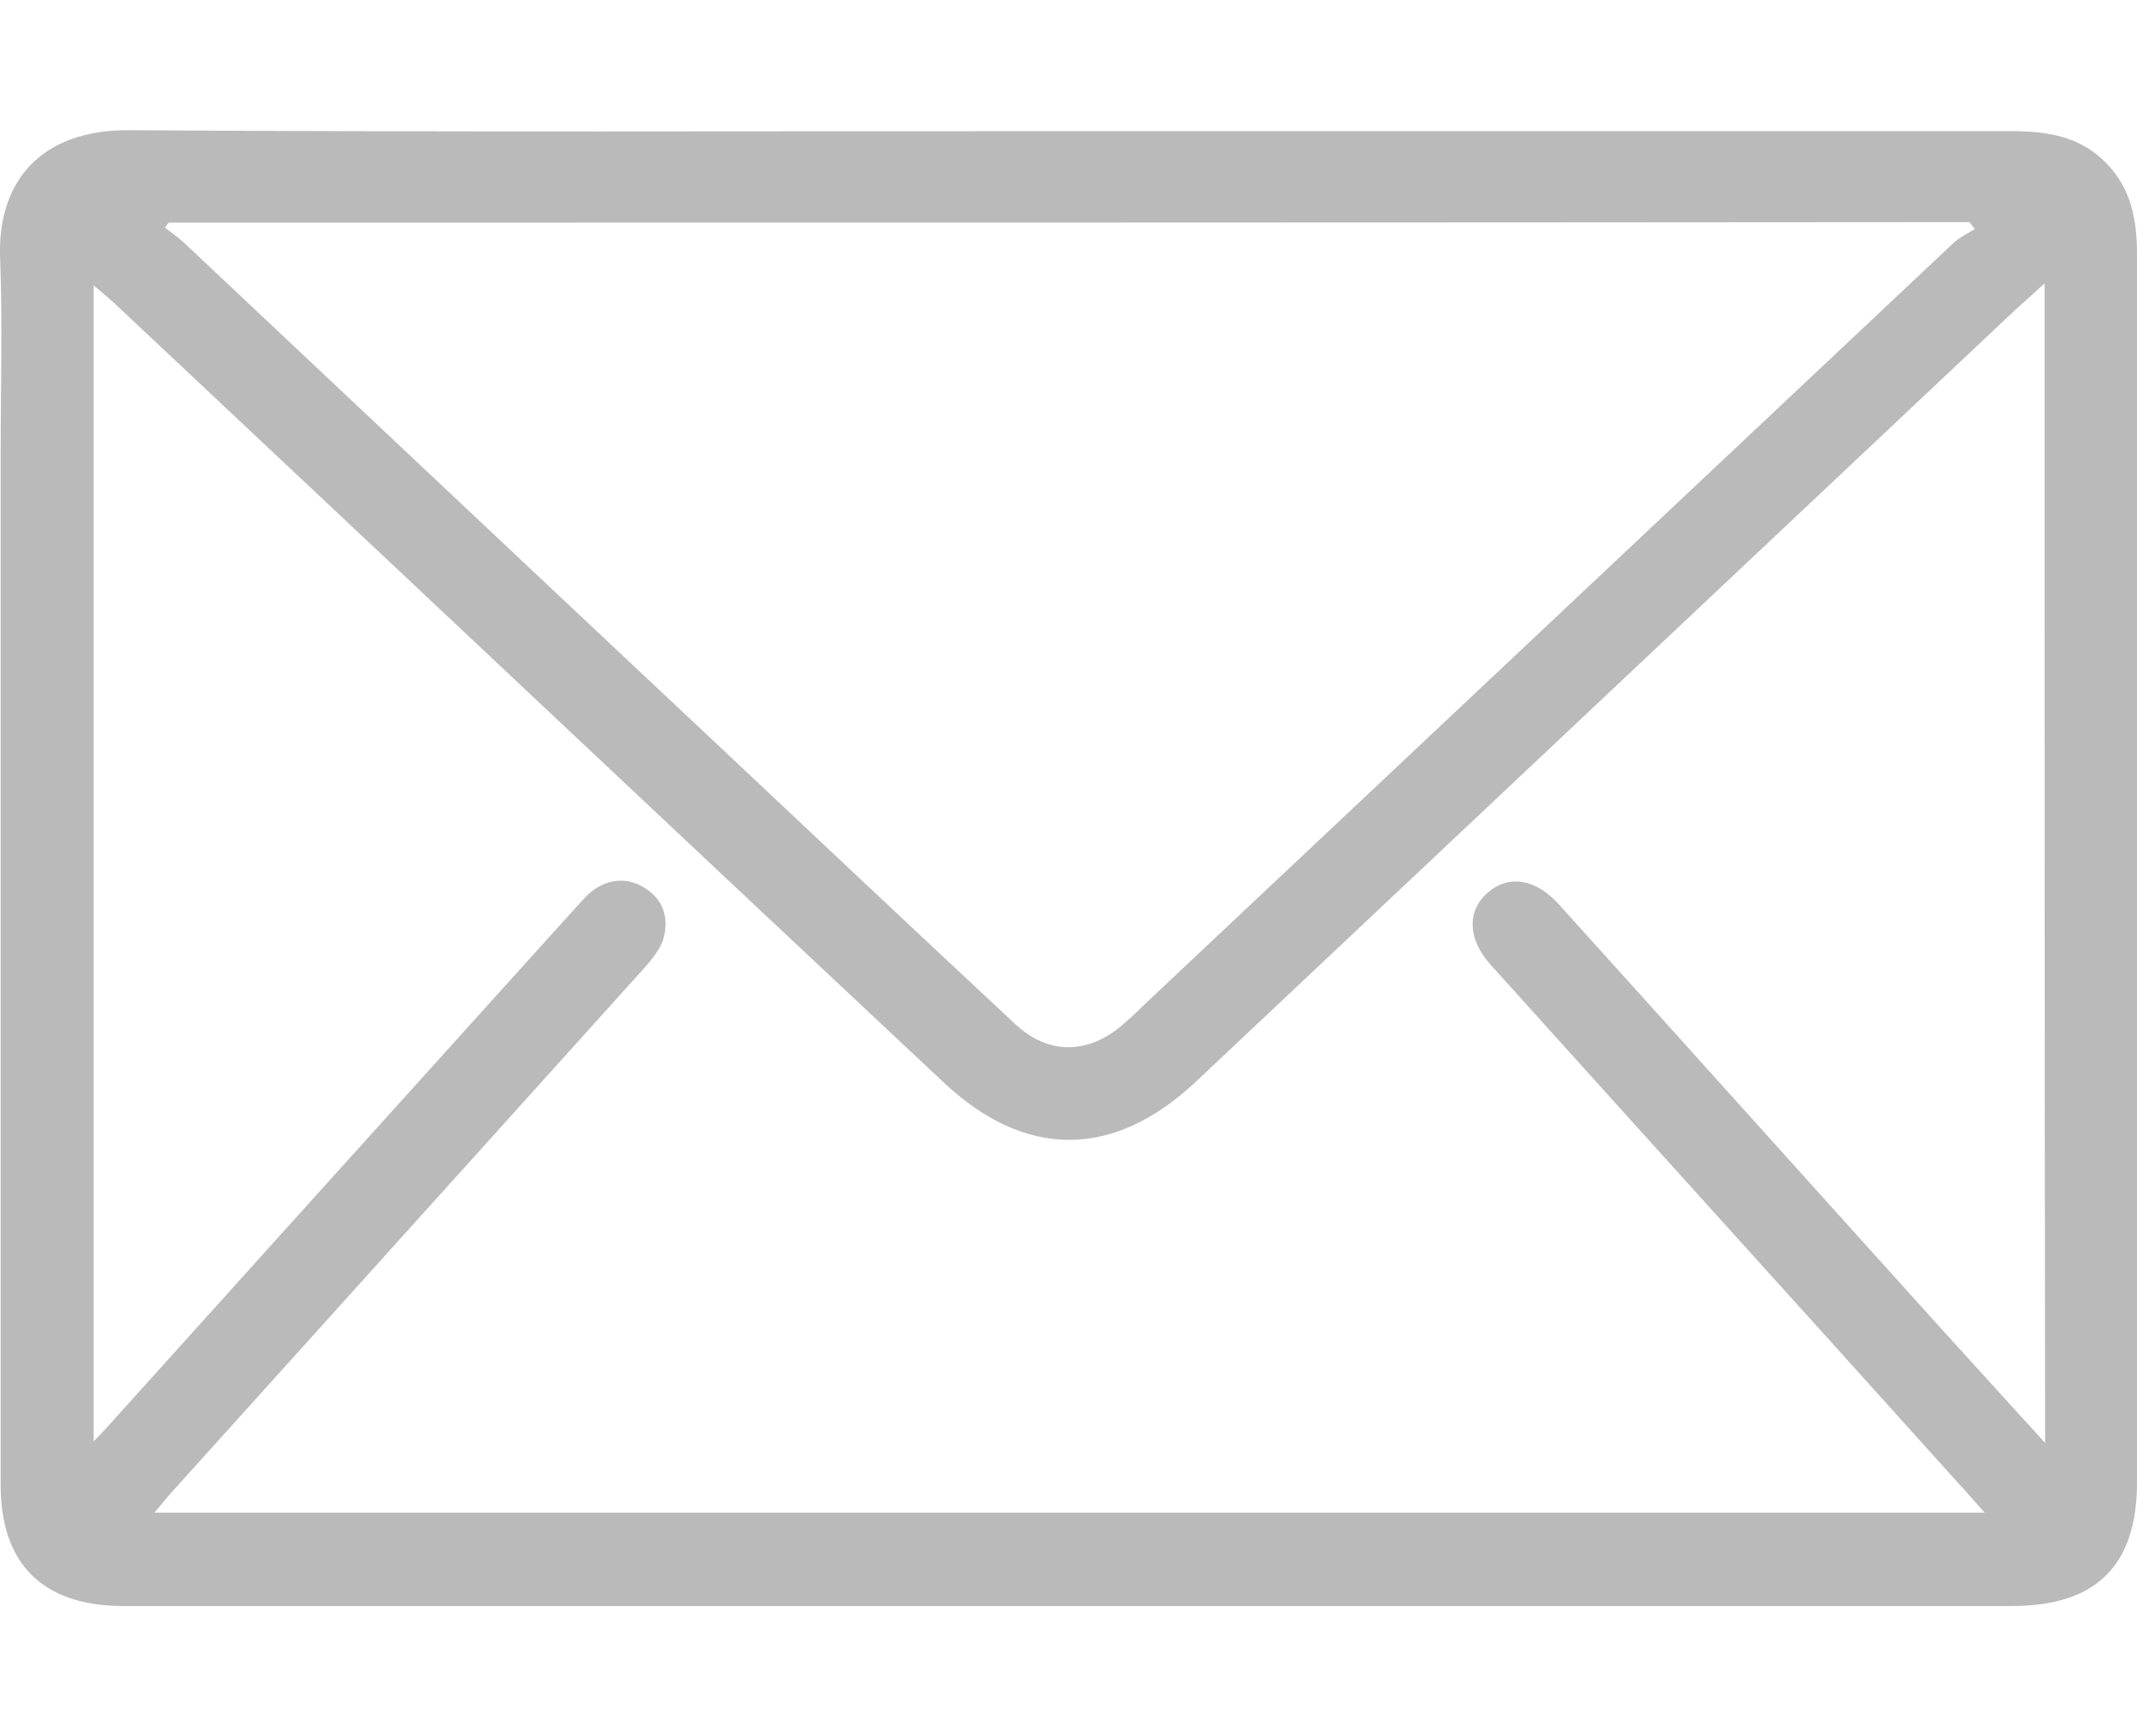 <svg width="16" height="13" viewBox="0 0 16 13" fill="none" xmlns="http://www.w3.org/2000/svg">
<path d="M8.006 0.982C10.356 0.982 12.71 0.982 15.06 0.982C15.326 0.982 15.574 1.019 15.771 1.223C15.956 1.411 16 1.648 16 1.904C16 4.272 16 6.644 16 9.013C16 9.709 16 10.404 16 11.1C16 11.722 15.693 12.025 15.067 12.025C10.401 12.025 5.738 12.025 1.071 12.025C1.015 12.025 0.96 12.025 0.904 12.025C0.316 12.018 0.005 11.707 0.005 11.119C0.005 8.539 0.005 5.96 0.005 3.38C0.005 2.899 0.02 2.418 0.001 1.941C-0.024 1.36 0.305 0.967 0.975 0.975C3.317 0.99 5.664 0.982 8.006 0.982ZM15.308 2.122C15.208 2.214 15.13 2.281 15.056 2.351C13.021 4.268 10.989 6.182 8.954 8.099C8.336 8.68 7.673 8.68 7.059 8.099C4.99 6.16 2.925 4.213 0.856 2.27C0.808 2.226 0.76 2.185 0.701 2.137C0.701 5.027 0.701 7.895 0.701 10.793C0.756 10.737 0.79 10.7 0.823 10.663C1.659 9.735 2.496 8.806 3.332 7.88C3.68 7.496 4.024 7.111 4.372 6.729C4.502 6.585 4.676 6.556 4.82 6.644C4.968 6.733 5.009 6.87 4.968 7.026C4.946 7.103 4.886 7.177 4.831 7.24C3.658 8.543 2.481 9.846 1.308 11.148C1.26 11.2 1.215 11.256 1.156 11.326C5.734 11.326 10.279 11.326 14.86 11.326C14.782 11.241 14.727 11.174 14.671 11.115C13.502 9.816 12.329 8.521 11.159 7.222C10.989 7.033 10.982 6.822 11.137 6.685C11.293 6.548 11.496 6.578 11.67 6.77C12.606 7.806 13.539 8.846 14.475 9.883C14.745 10.182 15.016 10.478 15.312 10.804C15.308 7.892 15.308 5.027 15.308 2.122ZM1.263 1.667C1.252 1.678 1.245 1.693 1.234 1.704C1.282 1.741 1.33 1.774 1.371 1.811C2.681 3.043 3.987 4.276 5.297 5.505C6.063 6.226 6.829 6.948 7.599 7.666C7.851 7.903 8.151 7.895 8.41 7.669C8.465 7.621 8.521 7.57 8.572 7.518C10.589 5.619 12.606 3.721 14.623 1.822C14.671 1.778 14.731 1.748 14.786 1.715C14.771 1.696 14.76 1.682 14.745 1.663C10.249 1.667 5.756 1.667 1.263 1.667Z" fill="#BABABA"/>
</svg>
